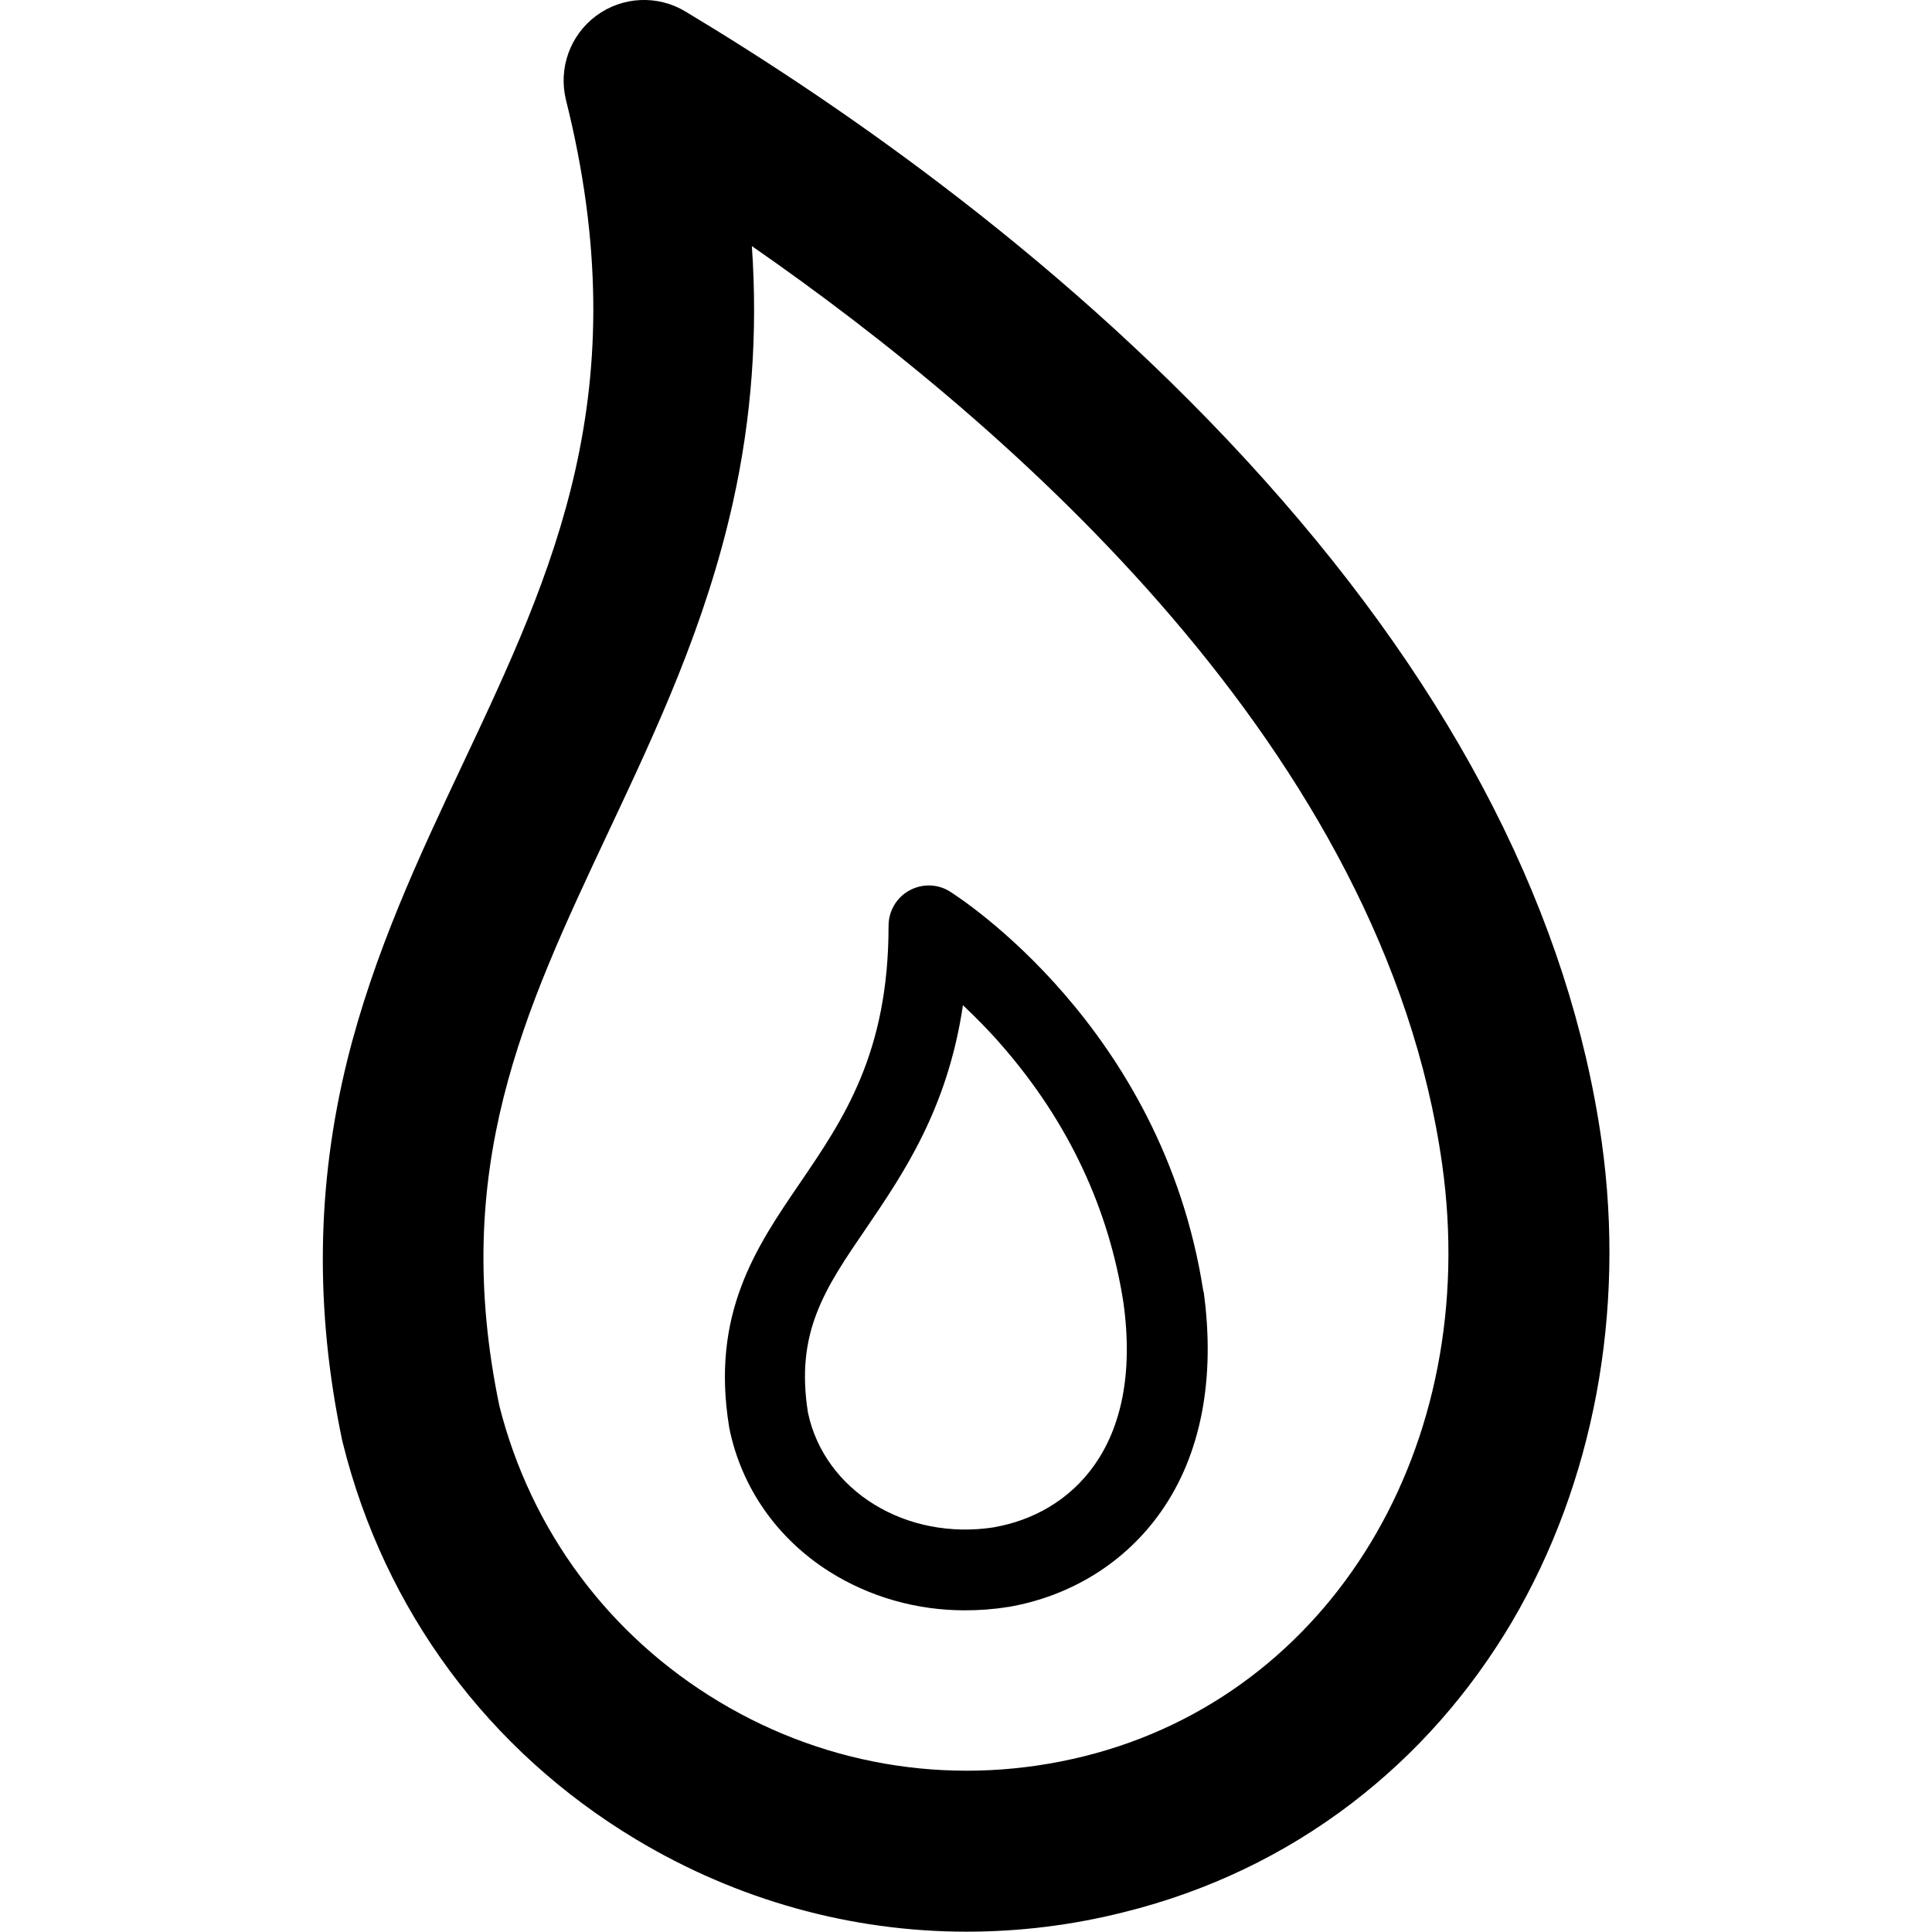 <svg version="1.1" xmlns="http://www.w3.org/2000/svg" width="24" height="24" viewBox="0 0 24 24" id="FireIcon">
  <path d="M19.897 14.184c-0.394-2.787-1.803-5.556-4.194-8.225-2.397-2.678-5.231-4.641-7.188-5.816-0.347-0.209-0.784-0.188-1.109 0.053s-0.472 0.653-0.375 1.047c0.903 3.612-0.159 5.862-1.281 8.244-0.544 1.153-1.103 2.344-1.437 3.687-0.381 1.547-0.403 3.091-0.063 4.716 0.003 0.012 0.006 0.025 0.009 0.037 0.516 2.075 1.809 3.822 3.641 4.922 1.259 0.756 2.672 1.147 4.106 1.147 0.65 0 1.303-0.078 1.95-0.241 1.047-0.259 2-0.716 2.834-1.353 0.797-0.609 1.466-1.366 1.991-2.253 1.016-1.728 1.413-3.844 1.116-5.966zM13.472 21.816c-1.556 0.387-3.169 0.147-4.541-0.678-1.369-0.822-2.337-2.128-2.728-3.675-0.612-2.95 0.3-4.884 1.353-7.125 0.594-1.263 1.209-2.566 1.55-4.103 0.231-1.041 0.309-2.094 0.234-3.178 3.216 2.231 7.853 6.278 8.575 11.406 0.491 3.497-1.378 6.591-4.444 7.353z" ></path>
  <path d="M14.947 16.034c-0.509-3.281-3.041-4.891-3.147-4.959-0.153-0.097-0.347-0.1-0.506-0.012s-0.256 0.256-0.256 0.438c0 1.581-0.559 2.4-1.1 3.194-0.547 0.8-1.109 1.628-0.881 3.028 0 0.006 0.003 0.012 0.003 0.019 0.15 0.738 0.594 1.372 1.247 1.784 0.497 0.312 1.078 0.478 1.678 0.478 0.175 0 0.353-0.012 0.531-0.041 0.003 0 0.003 0 0.006 0 0.784-0.134 1.459-0.556 1.9-1.184 0.497-0.706 0.678-1.65 0.531-2.728-0.003-0.009-0.006-0.012-0.006-0.016zM12.353 18.972c-1.097 0.172-2.109-0.45-2.316-1.422-0.159-1 0.209-1.541 0.722-2.291 0.459-0.675 1.012-1.481 1.203-2.772 0.153 0.144 0.325 0.316 0.497 0.516 0.813 0.938 1.316 2.009 1.497 3.181 0.25 1.803-0.663 2.622-1.603 2.787z" ></path>
</svg>

